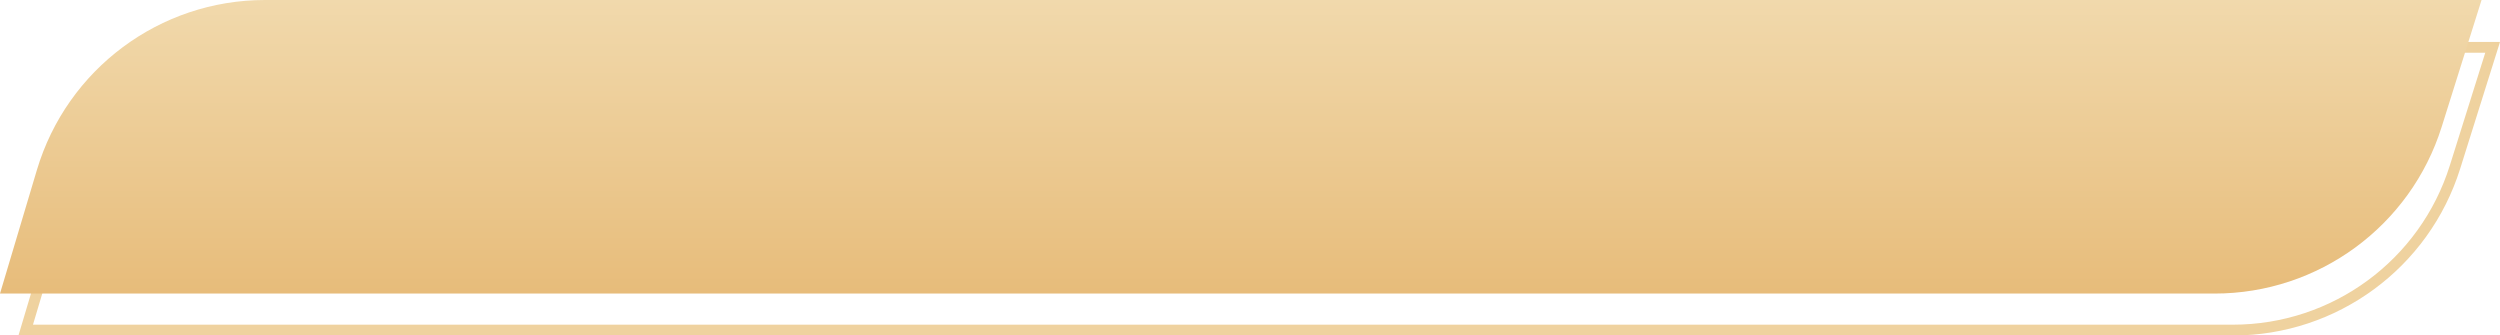 <svg width="231" height="31" viewBox="0 0 231 31" fill="none" xmlns="http://www.w3.org/2000/svg">
<path d="M26.194 4.375H230.319L226.84 15.446C224.024 24.405 215.72 30.5 206.329 30.5H2.376L5.593 19.725C8.312 10.617 16.689 4.375 26.194 4.375Z" stroke="#EFD29F"/>
<path d="M3.409 15.707C6.191 6.387 14.763 0 24.489 0H229.295L225.612 11.72C222.731 20.888 214.234 27.125 204.624 27.125H0L3.409 15.707Z" fill="url(#paint0_linear_83_122)"/>
<defs>
<linearGradient id="paint0_linear_83_122" x1="114.648" y1="0" x2="114.648" y2="27.125" gradientUnits="userSpaceOnUse">
<stop stop-color="#F1D9AC"/>
<stop offset="1" stop-color="#E7BC7A"/>
</linearGradient>
</defs>
</svg>
